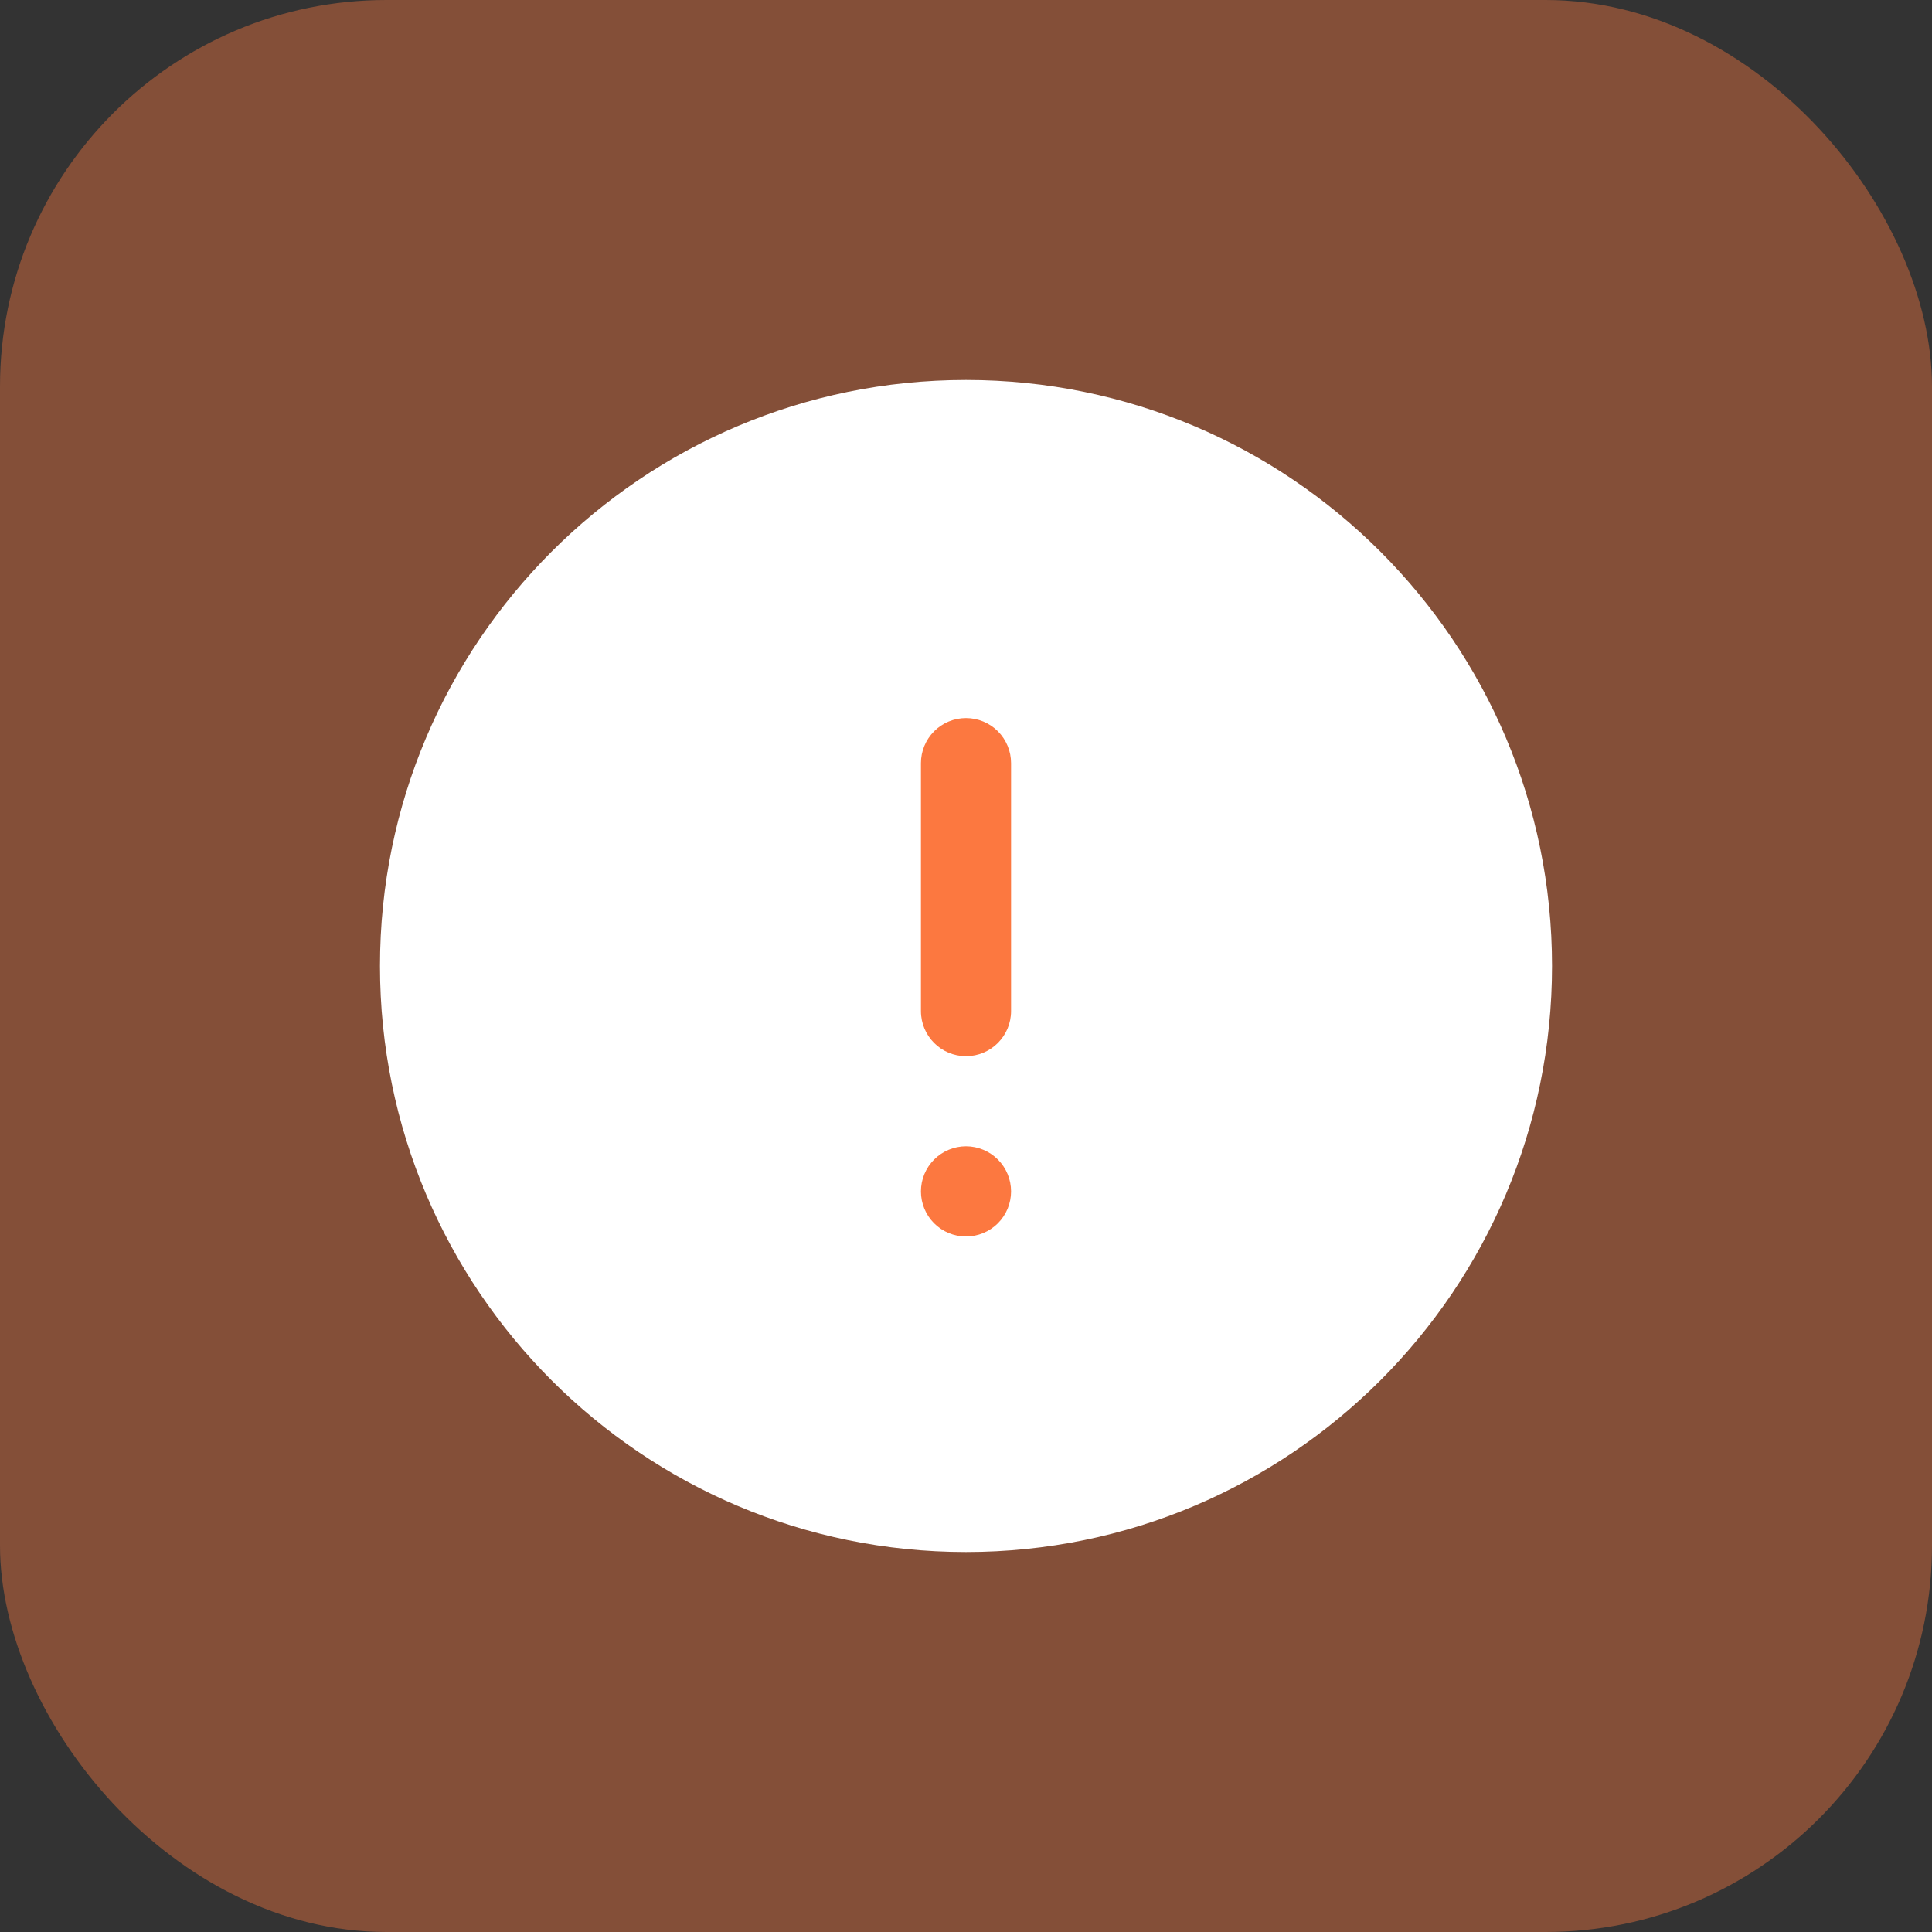<svg viewBox="0 0 40.00 40.00" fill="none" xmlns="http://www.w3.org/2000/svg" stroke="#fc7840" stroke-width="0"><rect x="0" y="0" width="40.00" height="40.00" fill="#333333" stroke="none"/><g id="SVGRepo_bgCarrier" stroke-width="0"></g><g id="SVGRepo_tracerCarrier" stroke-linecap="round" stroke-linejoin="round" stroke="#CCCCCC" stroke-width="0.4"></g><g id="SVGRepo_iconCarrier"> <rect width="40" height="40" rx="8" fill="#fc7840" fill-opacity="0.4"></rect> <path d="M20 7.867C13.299 7.867 7.867 13.299 7.867 20C7.867 26.701 13.299 32.133 20 32.133C26.701 32.133 32.133 26.701 32.133 20C32.133 13.299 26.701 7.867 20 7.867Z" fill="white"></path> <path d="M20 23.733C20.247 23.733 20.485 23.832 20.66 24.007C20.835 24.182 20.933 24.419 20.933 24.667C20.933 24.914 20.835 25.152 20.66 25.327C20.485 25.502 20.247 25.6 20 25.6C19.752 25.6 19.515 25.502 19.34 25.327C19.165 25.152 19.067 24.914 19.067 24.667C19.067 24.419 19.165 24.182 19.34 24.007C19.515 23.832 19.752 23.733 20 23.733ZM20 14.867C20.247 14.867 20.485 14.965 20.66 15.14C20.835 15.315 20.933 15.553 20.933 15.8V20.933C20.933 21.449 20.515 21.867 20 21.867C19.485 21.867 19.067 21.449 19.067 20.933V15.8C19.067 15.553 19.165 15.315 19.34 15.14C19.515 14.965 19.752 14.867 20 14.867Z" fill="#fc7840"></path> </g></svg>